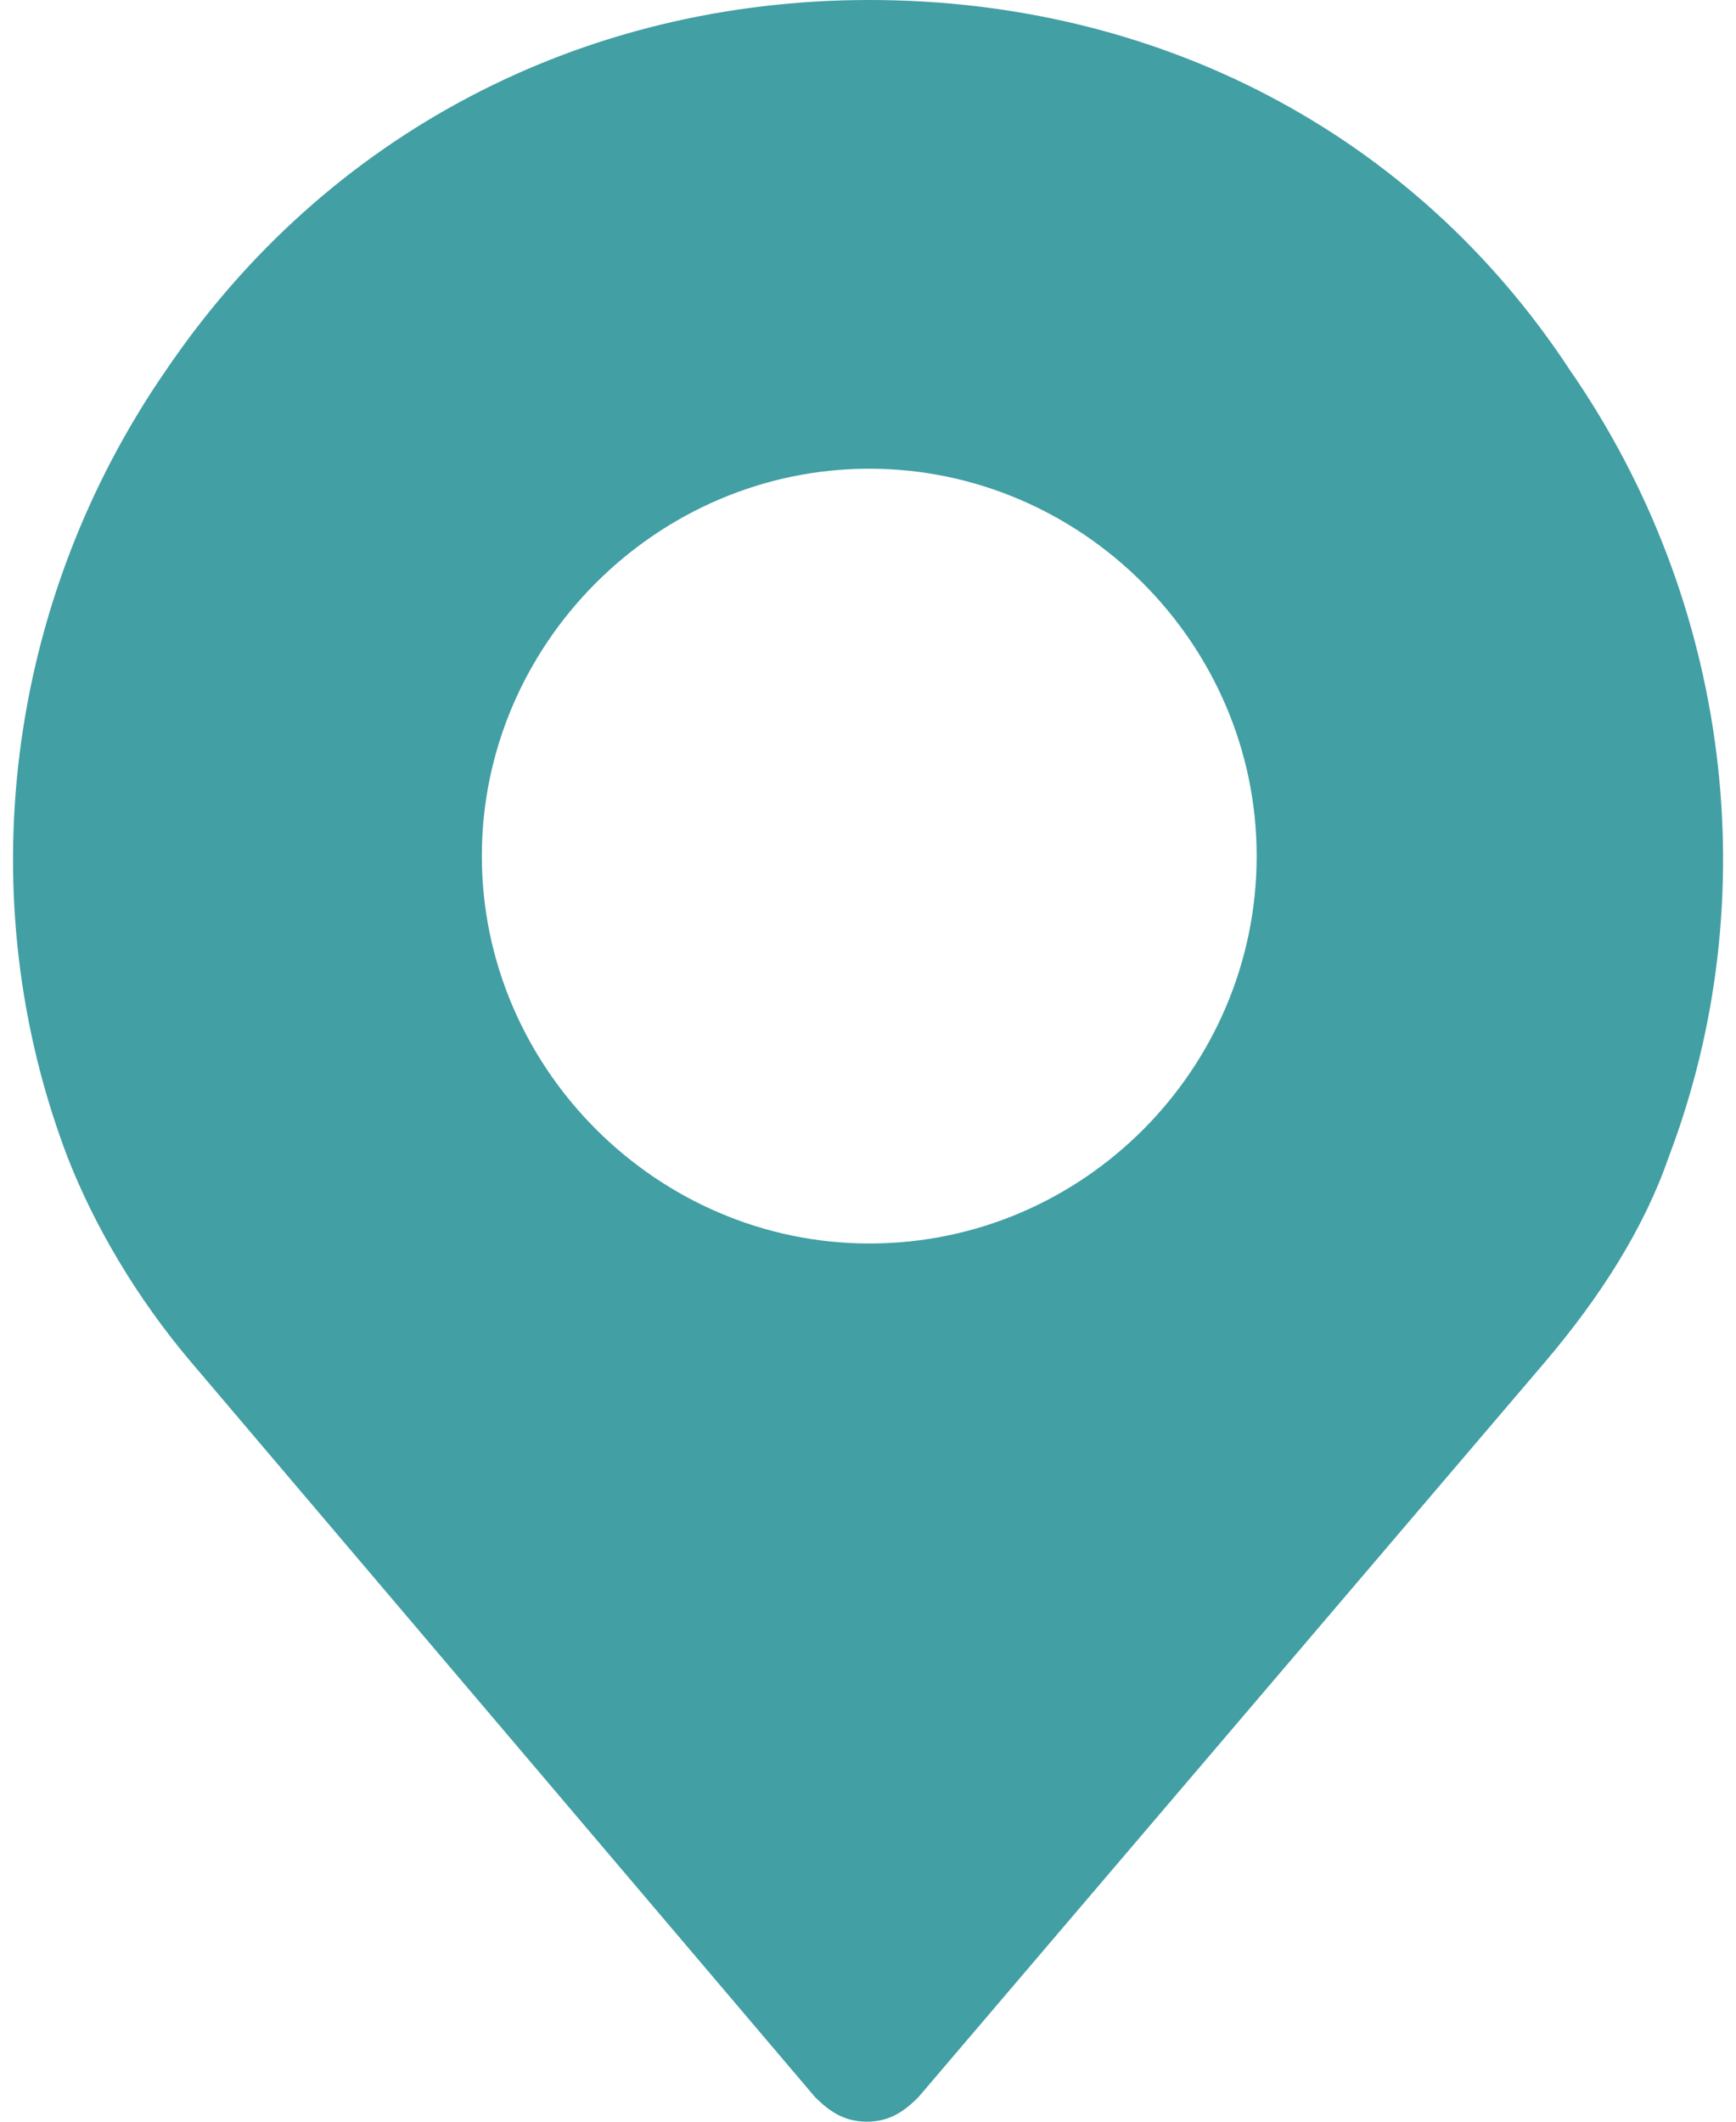 <svg width="9" height="11" viewBox="0 0 9 11" fill="none" xmlns="http://www.w3.org/2000/svg">
<path d="M8.139 1.919C7.333 0.691 6.003 0 4.507 0C3.023 0 1.693 0.691 0.861 1.919C0.03 3.121 -0.162 4.656 0.35 5.999C0.49 6.357 0.708 6.728 0.989 7.06L4.225 10.872C4.302 10.949 4.379 11 4.494 11C4.609 11 4.686 10.949 4.762 10.872L8.011 7.06C8.293 6.728 8.523 6.37 8.651 5.999C9.162 4.656 8.971 3.121 8.139 1.919ZM4.507 6.447C3.407 6.447 2.498 5.538 2.498 4.438C2.498 3.338 3.407 2.43 4.507 2.43C5.607 2.43 6.515 3.338 6.515 4.438C6.515 5.538 5.619 6.447 4.507 6.447Z" fill="#429FA4"/>
</svg>
